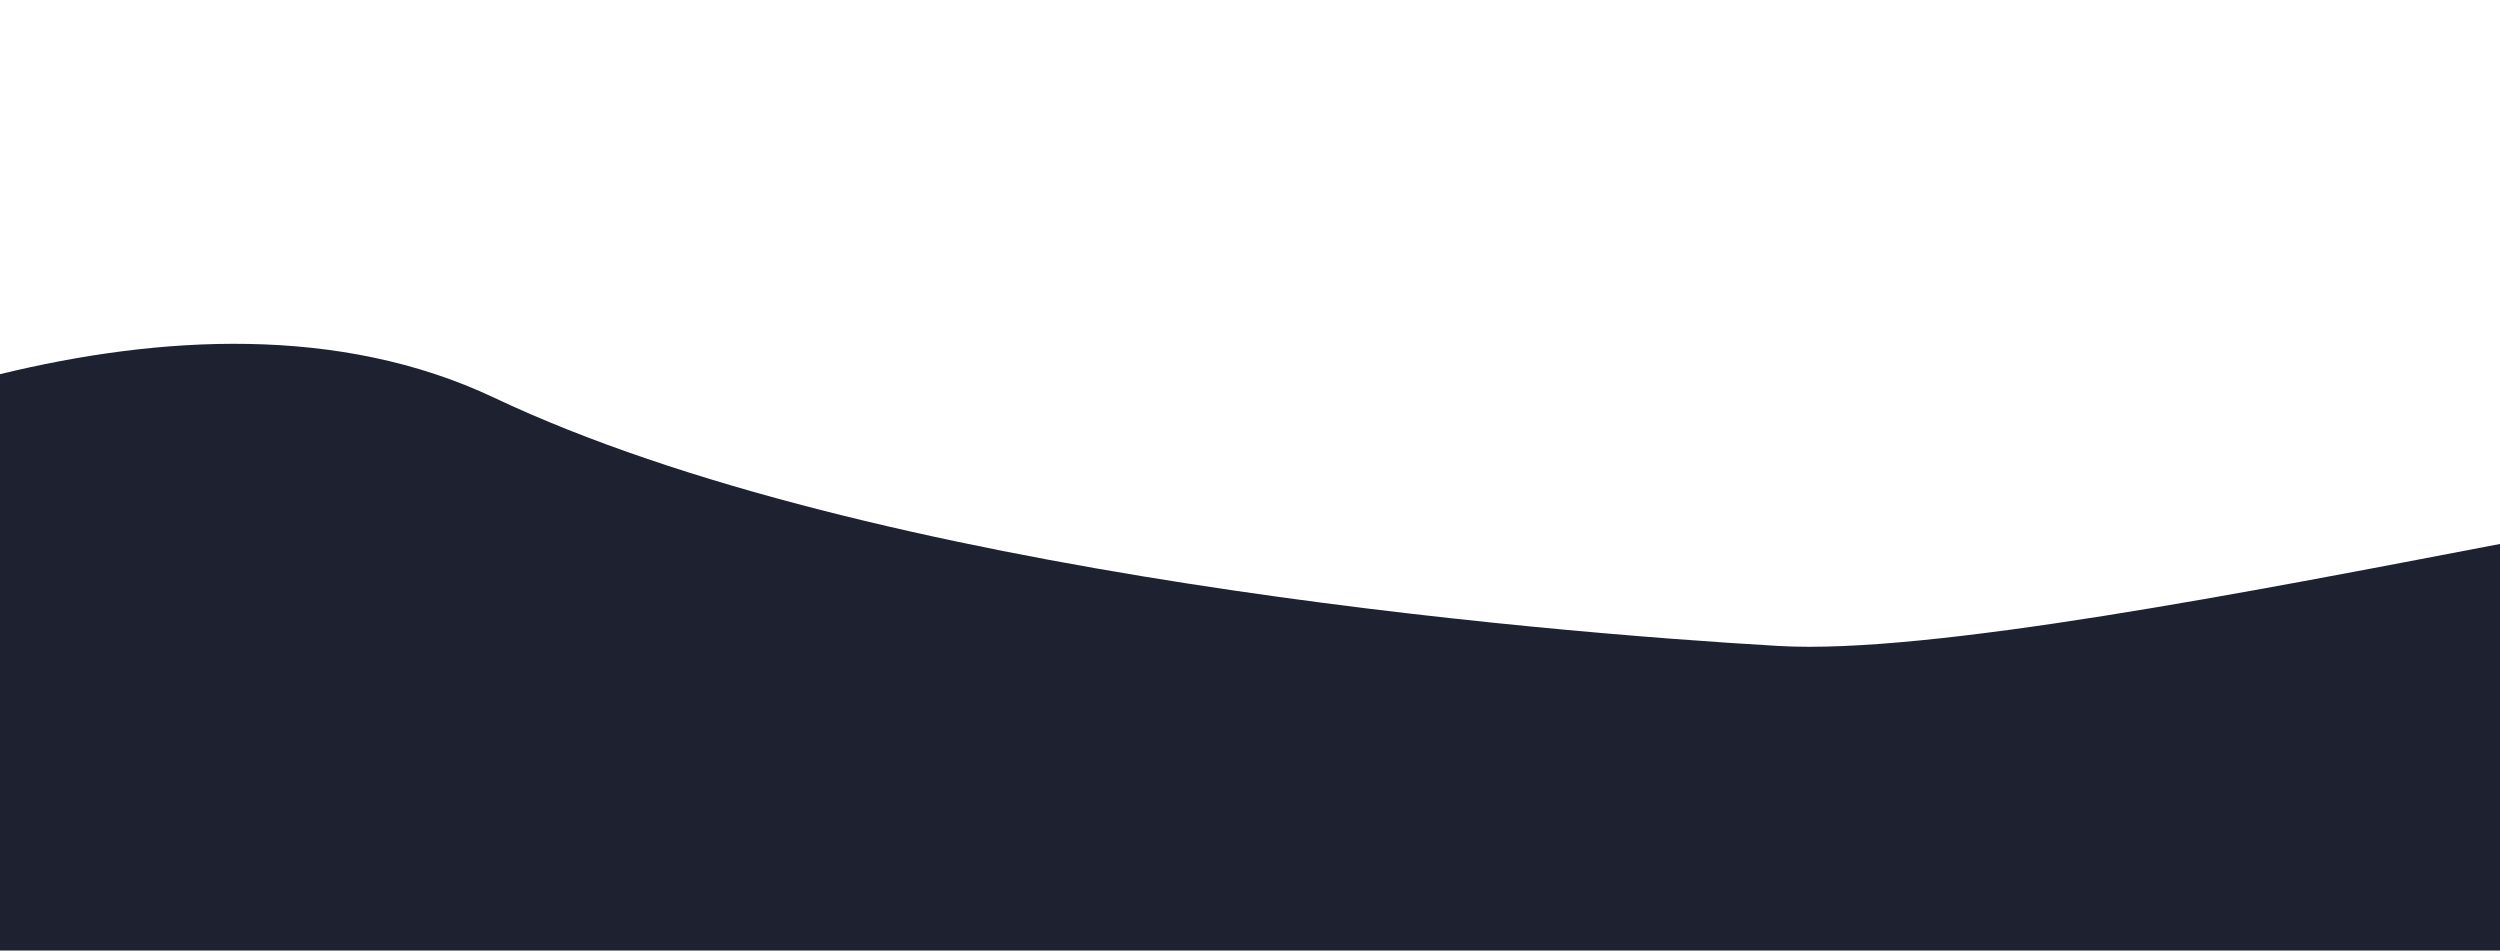 <?xml version="1.0" encoding="UTF-8" standalone="no"?>
<!DOCTYPE svg PUBLIC "-//W3C//DTD SVG 1.1//EN" "http://www.w3.org/Graphics/SVG/1.1/DTD/svg11.dtd">
<svg width="100%" height="100%" viewBox="0 0 1920 730" version="1.1" xmlns="http://www.w3.org/2000/svg" xmlns:xlink="http://www.w3.org/1999/xlink" xml:space="preserve" xmlns:serif="http://www.serif.com/" style="fill-rule:evenodd;clip-rule:evenodd;stroke-linejoin:round;stroke-miterlimit:1.414;">
    <g transform="matrix(1,0,0,1,-381.315,-350)">
        <path d="M381.315,637.372C503.194,607.691 641.724,599.083 760.77,655.425C1050.37,792.489 1562.54,835.393 1747.56,846.119C1863.21,852.823 2111.8,804.008 2301.32,767.766L2301.32,1080L381.315,1080L381.315,637.372Z" style="fill:rgb(30,33,48);"/>
    </g>
</svg>
